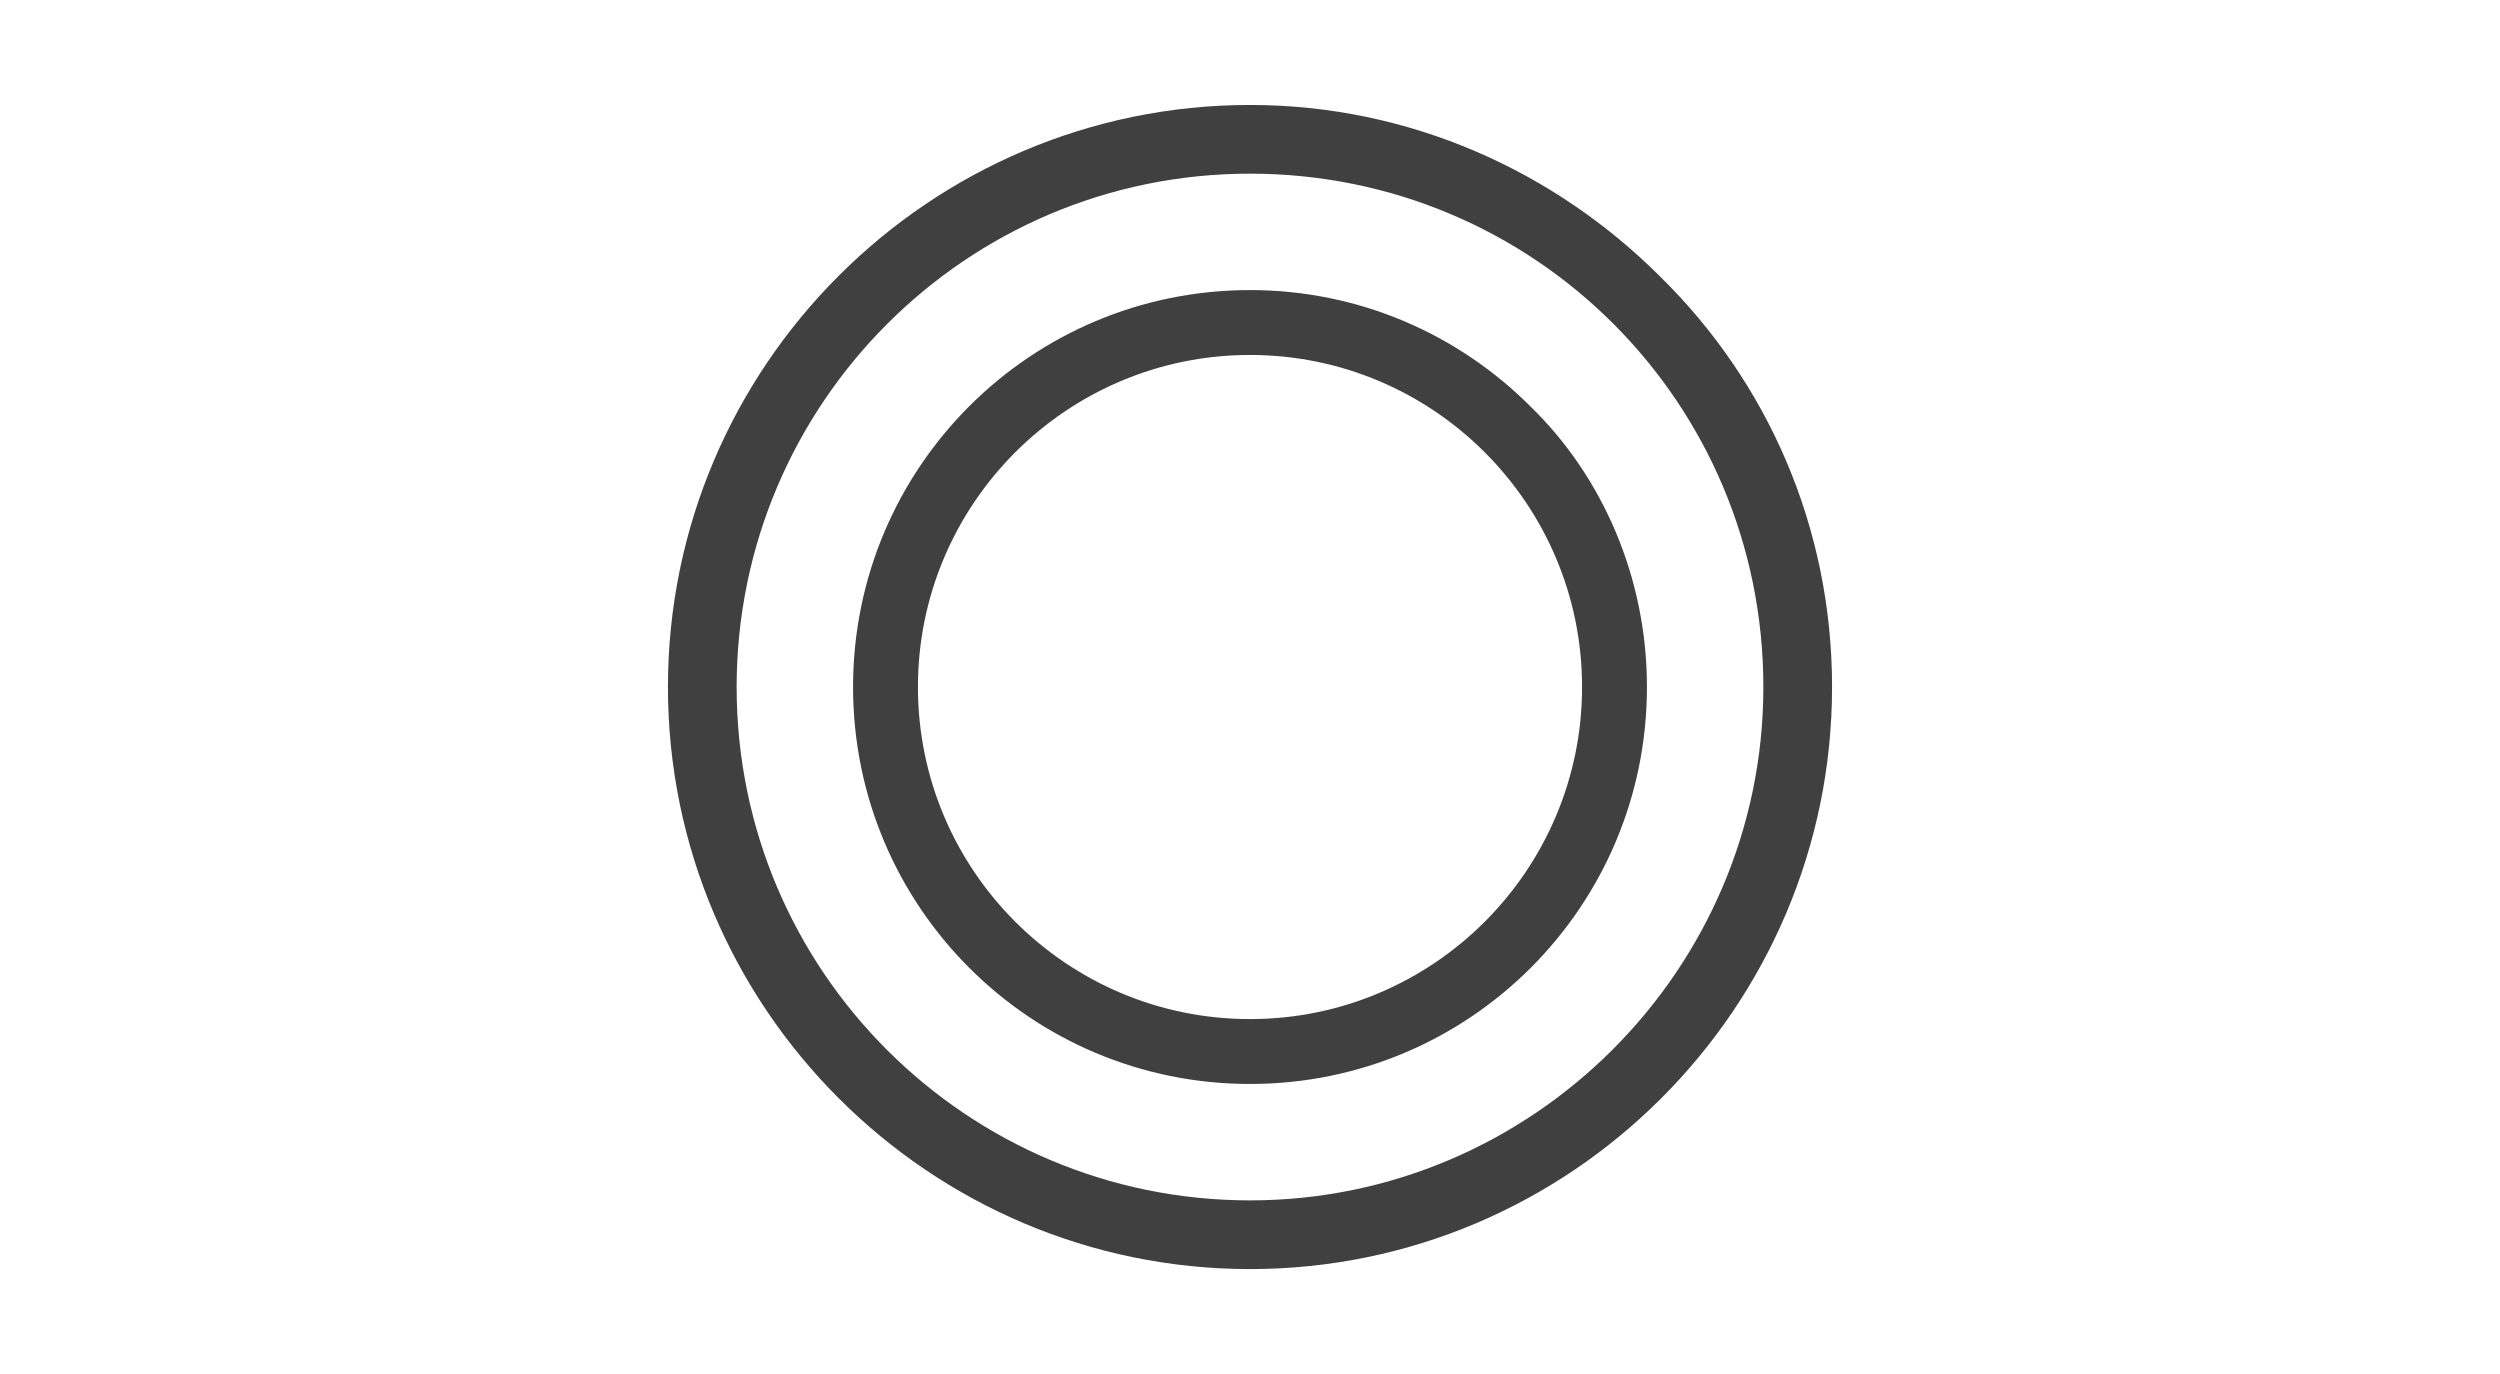 <svg width="131" height="72" viewBox="0 0 131 72" fill="none" xmlns="http://www.w3.org/2000/svg">
<path d="M87 14.5C81.5 9 73.9 5.5 65.5 5.5C48.7 5.5 35 19.2 35 36C35 52.8 48.7 66.5 65.5 66.5C82.3 66.5 96 52.8 96 36C96 27.6 92.6 20 87 14.5ZM65.5 62.9C50.7 62.9 38.6 50.9 38.6 36C38.6 21.2 50.6 9.1 65.5 9.1C80.4 9.1 92.4 21.1 92.4 36C92.4 50.8 80.3 62.9 65.5 62.9ZM80.2 21.3C76.4 17.5 71.2 15.2 65.5 15.2C54 15.2 44.7 24.5 44.7 36C44.7 47.5 54 56.8 65.5 56.8C77 56.8 86.3 47.5 86.3 36C86.3 30.3 84 25 80.2 21.3ZM65.5 53.4C55.9 53.4 48.1 45.6 48.1 36C48.1 26.4 55.9 18.6 65.5 18.6C75.1 18.6 82.9 26.4 82.9 36C82.9 45.6 75.1 53.4 65.5 53.4Z" fill="#404041"/>
</svg>
